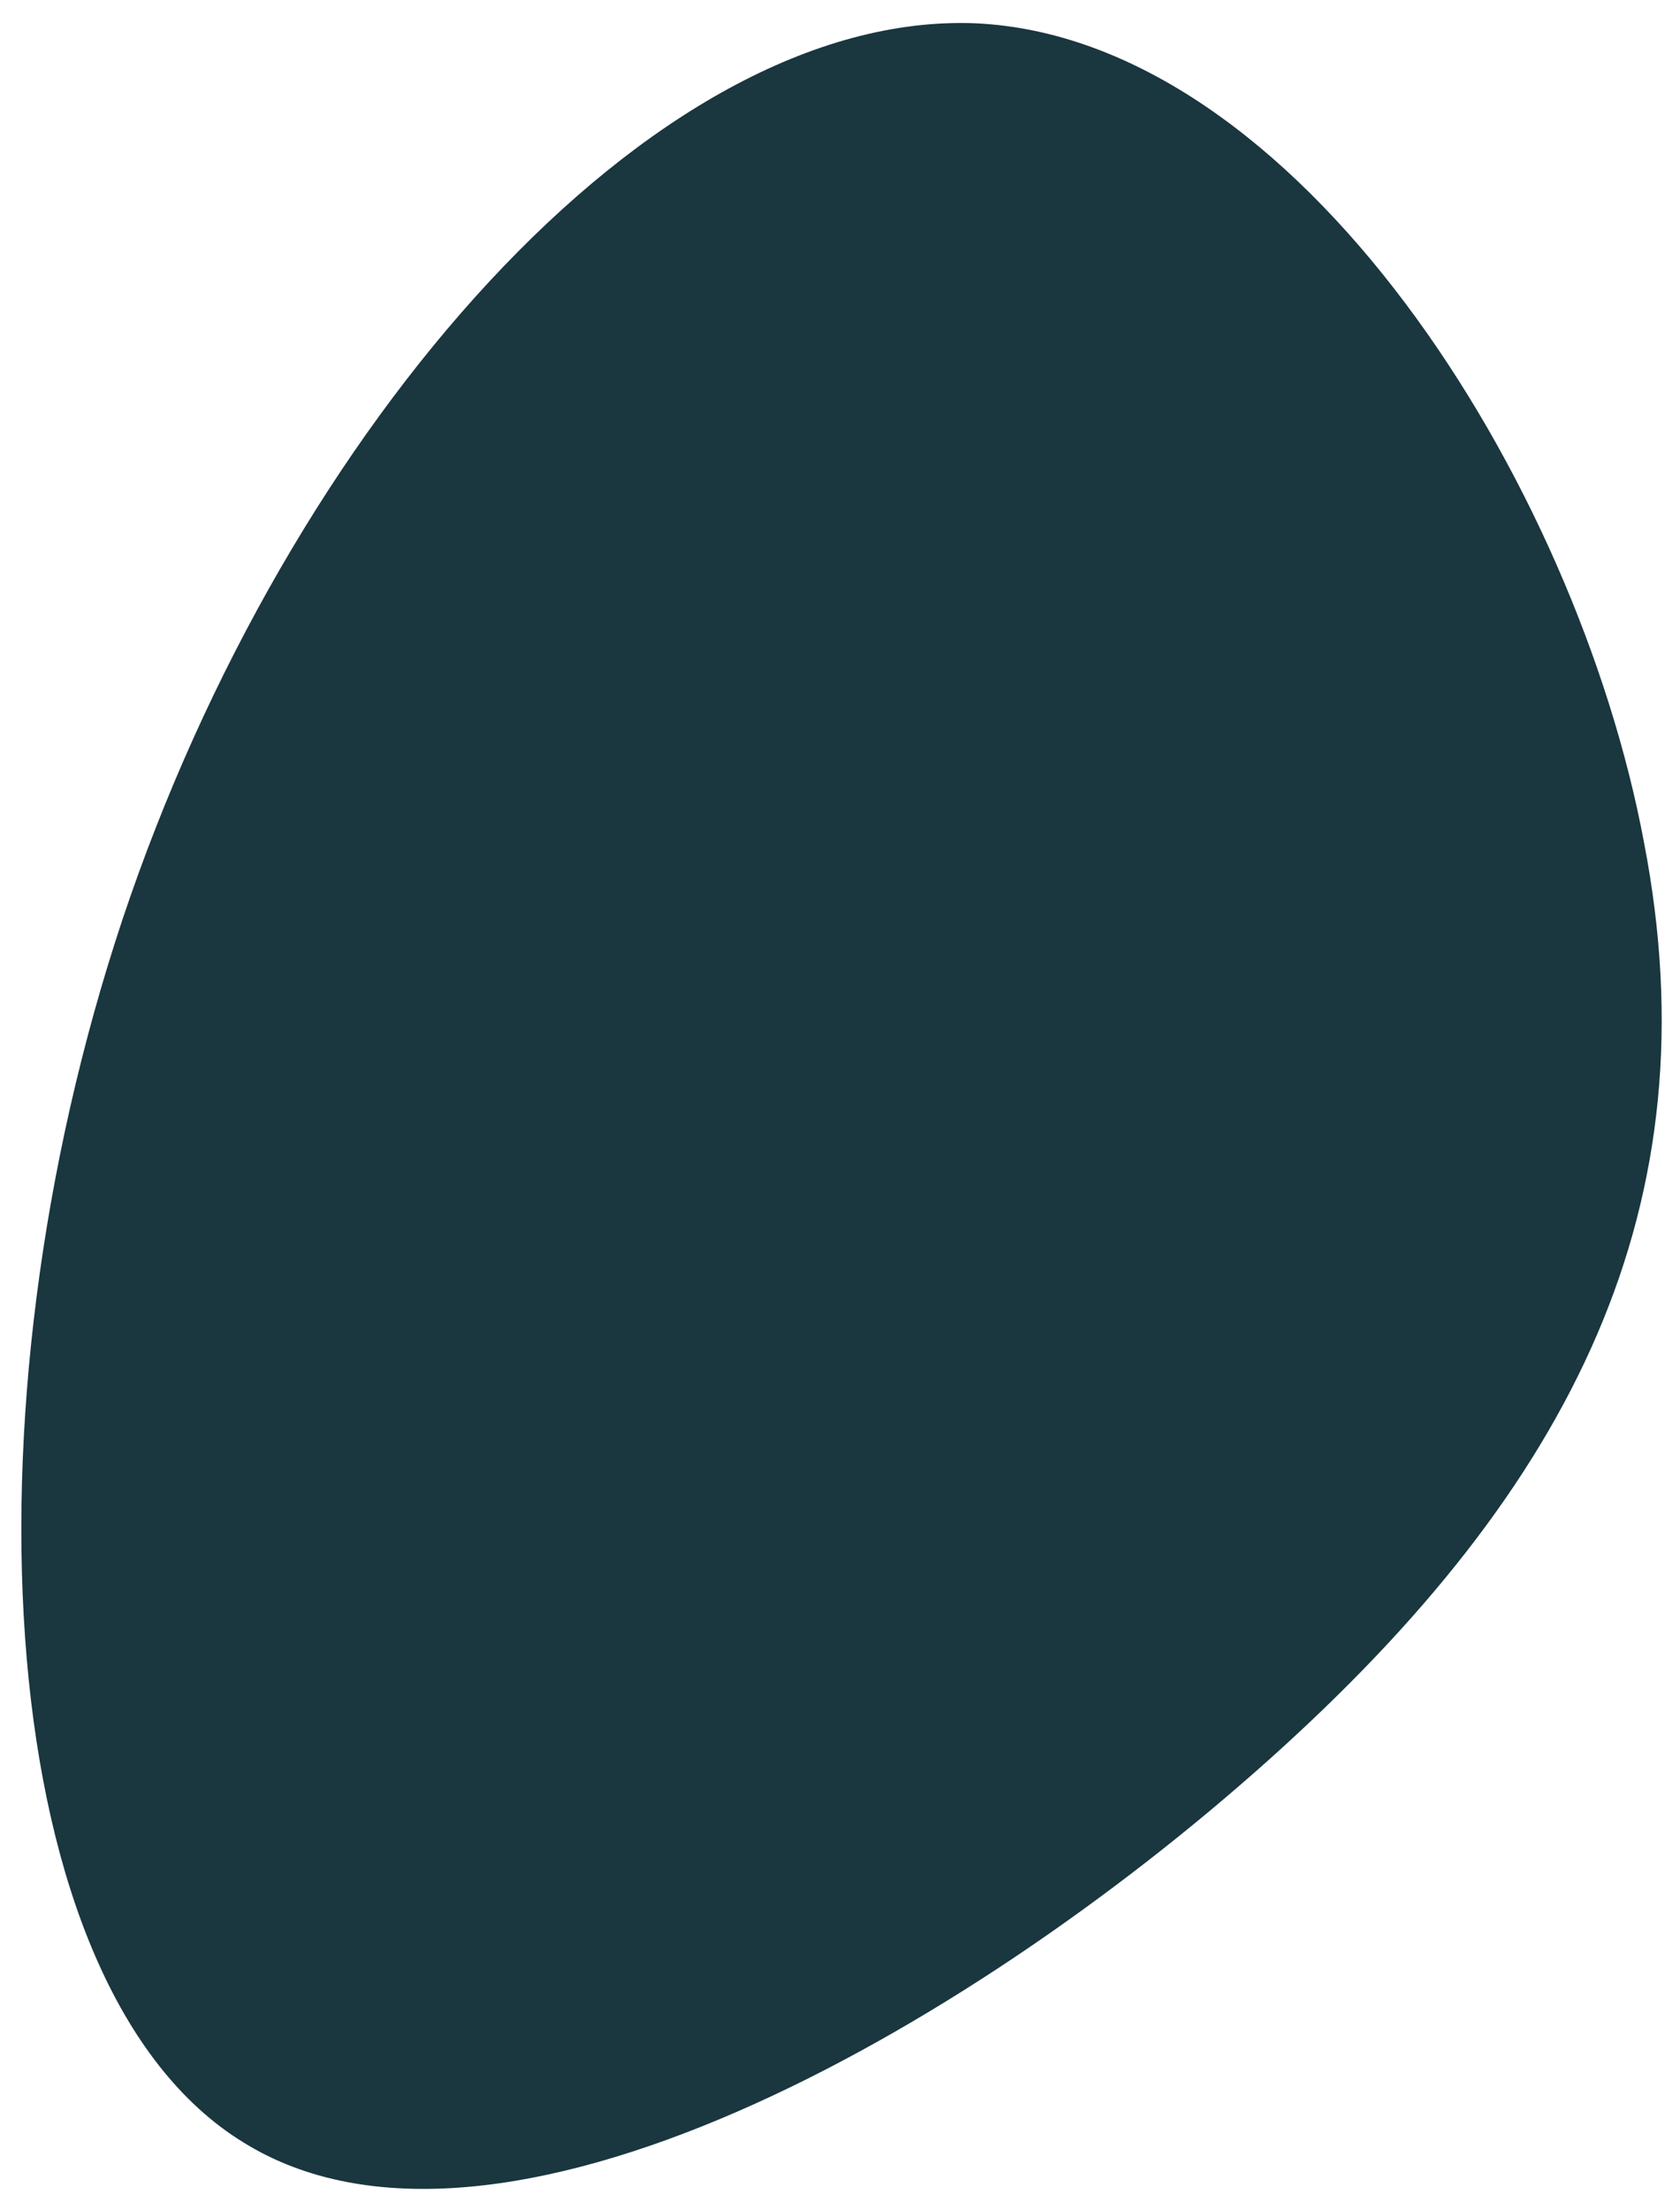 <?xml version="1.0" encoding="utf-8"?>
<!-- Generator: Adobe Illustrator 24.2.1, SVG Export Plug-In . SVG Version: 6.00 Build 0)  -->
<svg version="1.1" id="Layer_1" xmlns="http://www.w3.org/2000/svg" xmlns:xlink="http://www.w3.org/1999/xlink" x="0px" y="0px"
	 viewBox="0 0 79.4 104.4" style="enable-background:new 0 0 79.4 104.4;" xml:space="preserve">
<style type="text/css">
	.st0{fill:#1A363F;}
</style>
<path class="st0" d="M77.7,39.8C81,56.9,74.4,70.2,60,83.1s-36.6,25.5-48.5,18.1C-0.4,93.9-2,66.8,5.8,43.4
	c7.8-23.3,25-42.9,40.3-42.3C61.3,1.8,74.5,22.7,77.7,39.8z"/>
</svg>
